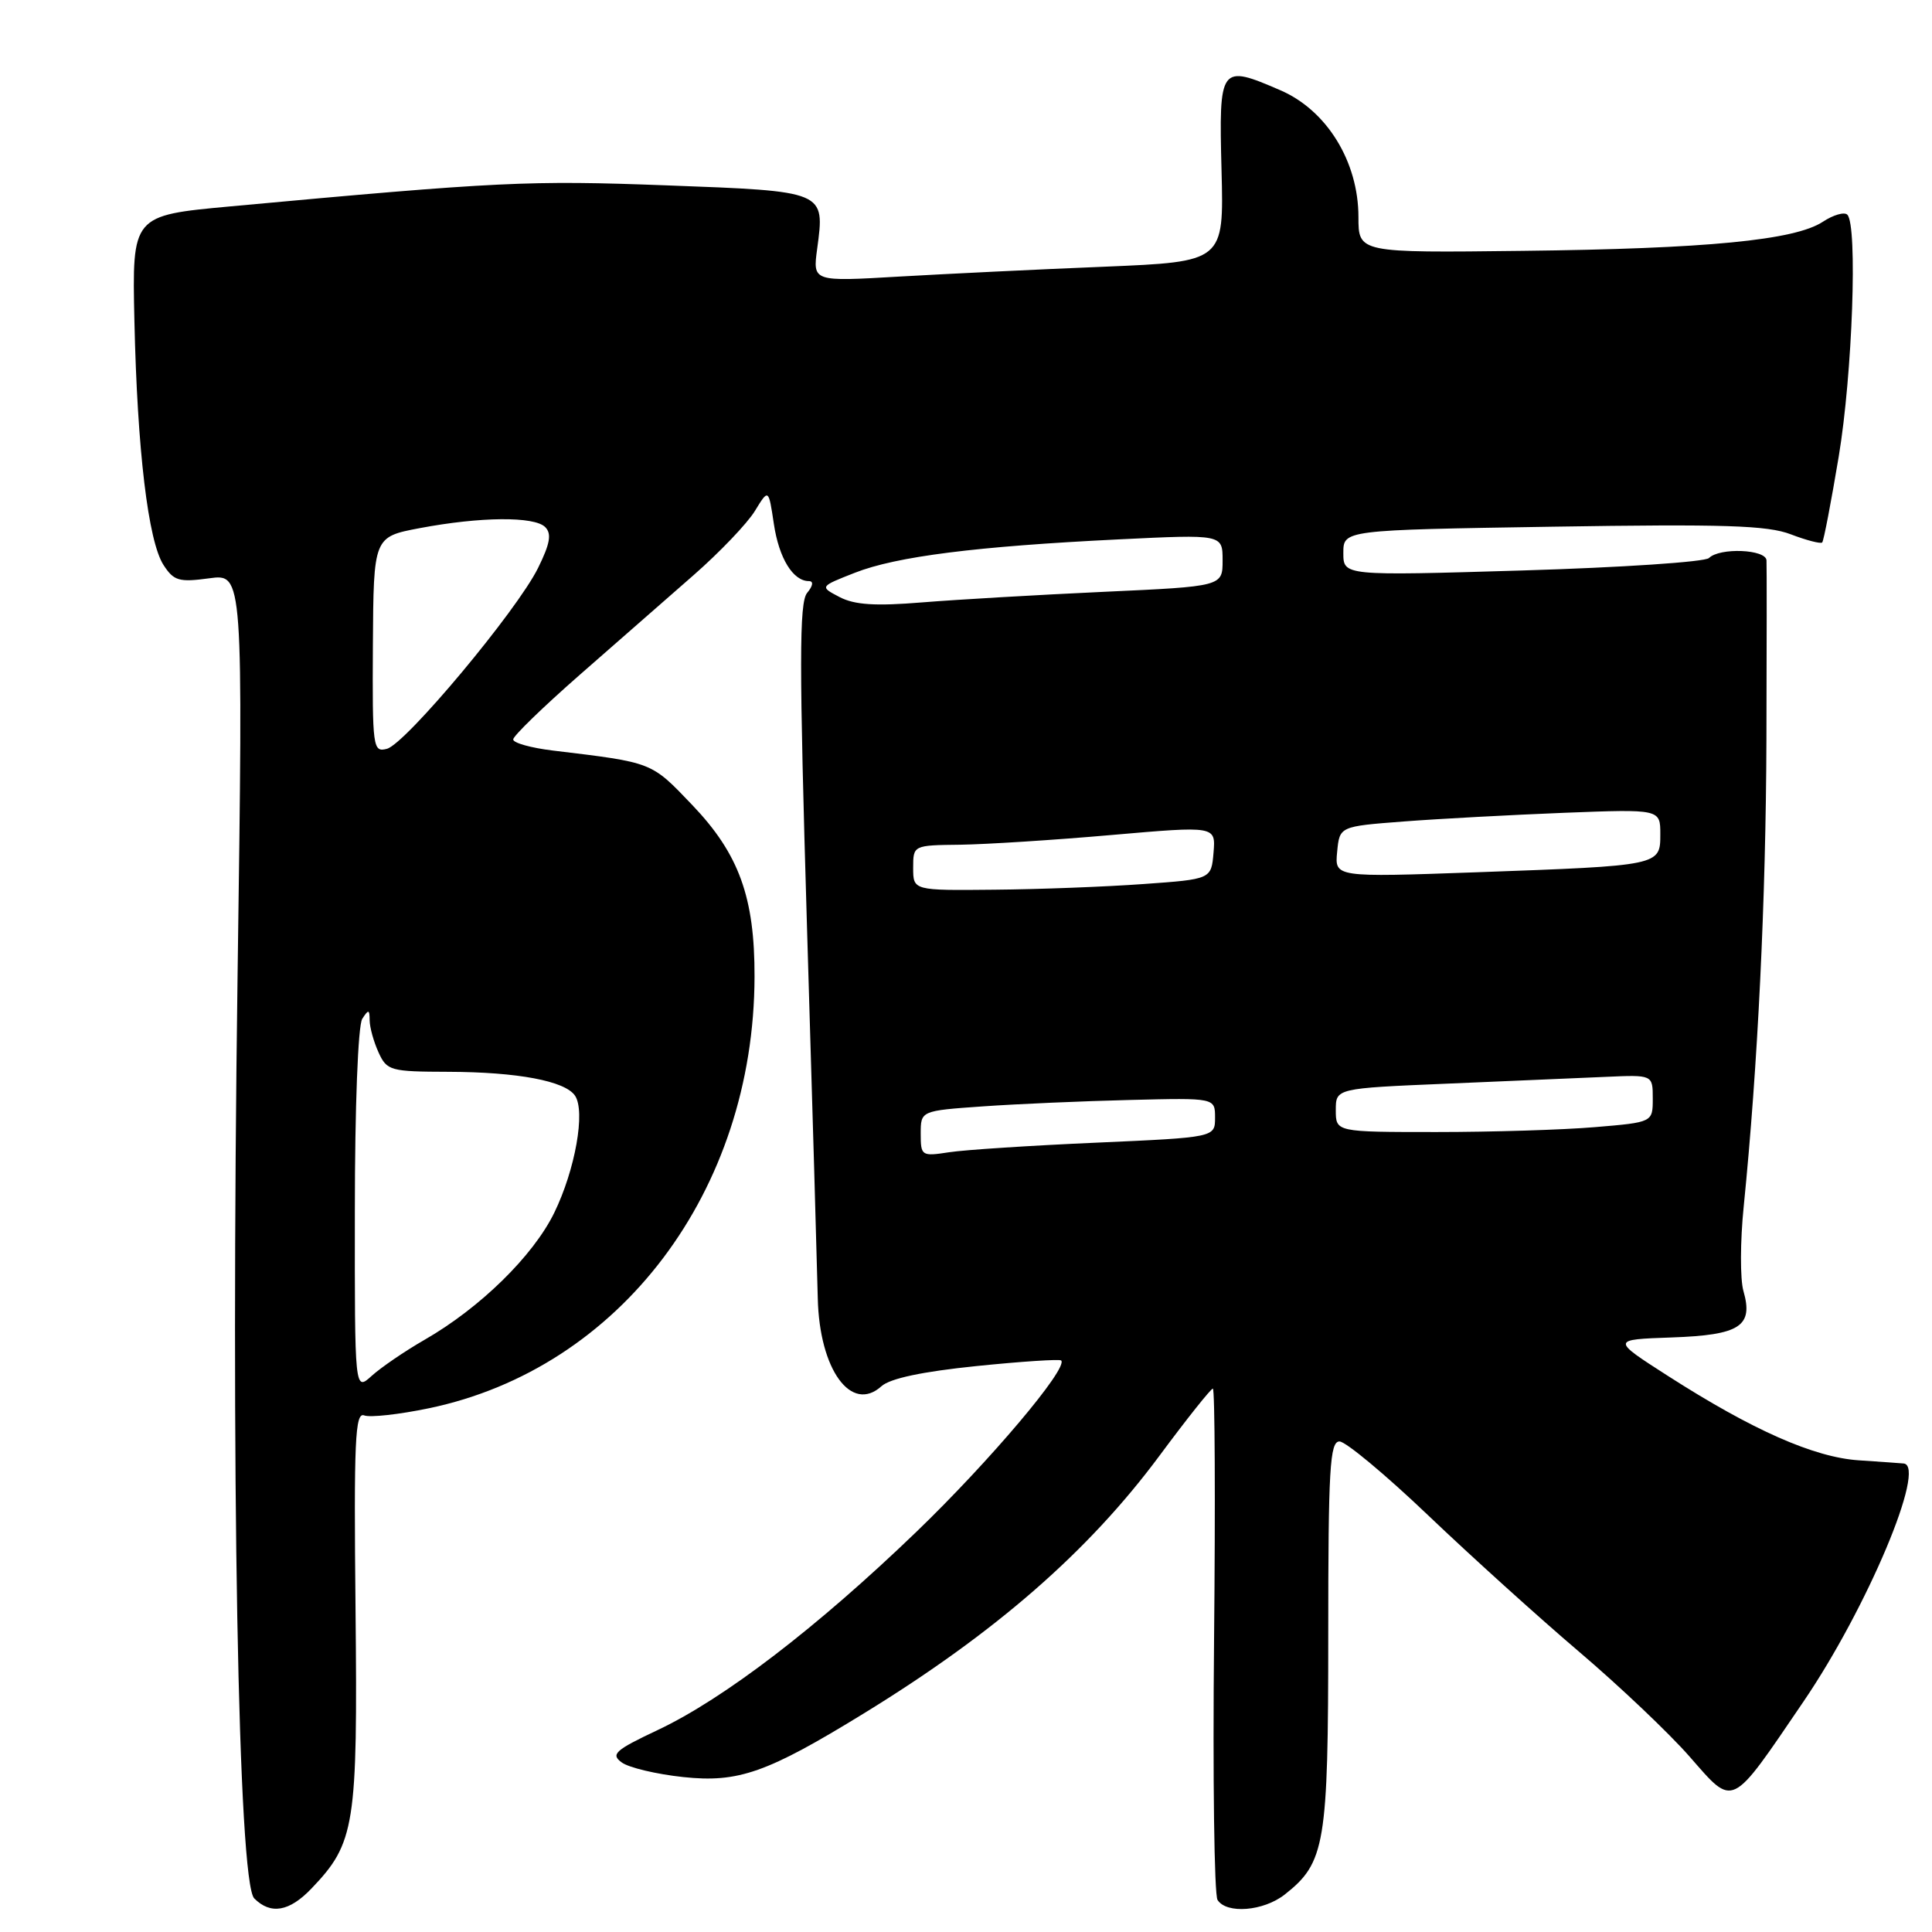 <?xml version="1.0" encoding="UTF-8" standalone="no"?>
<!DOCTYPE svg PUBLIC "-//W3C//DTD SVG 1.1//EN" "http://www.w3.org/Graphics/SVG/1.1/DTD/svg11.dtd" >
<svg xmlns="http://www.w3.org/2000/svg" xmlns:xlink="http://www.w3.org/1999/xlink" version="1.1" viewBox="0 0 256 256">
 <g >
 <path fill="currentColor"
d=" M 41.26 250.25 C 47.05 244.20 47.40 241.99 47.11 213.25 C 46.88 190.88 47.05 187.08 48.26 187.55 C 49.04 187.85 52.91 187.42 56.84 186.60 C 82.18 181.32 99.91 157.81 99.98 129.43 C 100.01 118.90 97.92 113.15 91.73 106.67 C 86.23 100.92 86.59 101.06 73.25 99.45 C 70.36 99.10 68.00 98.44 68.00 97.98 C 68.00 97.52 71.94 93.70 76.75 89.48 C 81.56 85.27 88.36 79.31 91.87 76.24 C 95.37 73.18 99.04 69.33 100.03 67.70 C 101.84 64.74 101.84 64.74 102.54 69.42 C 103.22 73.98 105.08 77.00 107.19 77.00 C 107.82 77.00 107.73 77.63 106.95 78.56 C 105.89 79.84 105.89 87.87 106.93 122.81 C 107.64 146.29 108.28 168.45 108.36 172.05 C 108.58 181.49 112.80 187.30 116.80 183.68 C 117.94 182.65 122.24 181.74 129.39 181.01 C 135.36 180.40 140.41 180.07 140.61 180.27 C 141.59 181.25 131.13 193.63 121.40 203.00 C 108.27 215.64 95.95 225.08 87.17 229.23 C 81.49 231.91 80.89 232.45 82.38 233.53 C 83.31 234.22 86.98 235.09 90.53 235.47 C 97.84 236.25 101.64 234.91 114.47 227.03 C 131.90 216.33 144.22 205.59 153.66 192.86 C 157.27 187.99 160.45 184.00 160.71 184.00 C 160.98 184.00 161.05 198.96 160.87 217.25 C 160.69 235.54 160.89 251.06 161.33 251.75 C 162.52 253.64 167.42 253.25 170.24 251.03 C 175.60 246.81 176.00 244.40 176.00 216.60 C 176.00 194.62 176.21 191.00 177.49 191.00 C 178.30 191.00 183.59 195.40 189.24 200.79 C 194.88 206.17 203.87 214.30 209.22 218.85 C 214.57 223.40 221.17 229.66 223.88 232.76 C 229.82 239.53 229.20 239.83 238.99 225.44 C 247.41 213.07 255.33 194.25 252.25 193.92 C 251.84 193.88 249.16 193.69 246.31 193.50 C 240.38 193.11 232.21 189.50 221.00 182.31 C 213.50 177.50 213.50 177.50 221.50 177.22 C 230.57 176.90 232.36 175.74 231.01 171.05 C 230.57 169.50 230.58 164.47 231.05 159.87 C 232.92 141.27 233.99 119.33 234.06 98.00 C 234.10 85.62 234.11 74.94 234.07 74.25 C 233.99 72.78 227.87 72.53 226.45 73.94 C 225.93 74.46 214.81 75.20 201.75 75.59 C 178.00 76.30 178.00 76.30 178.00 73.27 C 178.00 70.23 178.00 70.23 205.75 69.79 C 228.40 69.43 234.20 69.61 237.29 70.80 C 239.38 71.60 241.25 72.08 241.45 71.88 C 241.65 71.67 242.63 66.55 243.64 60.50 C 245.46 49.59 246.16 29.82 244.78 28.45 C 244.39 28.05 242.92 28.47 241.53 29.39 C 237.81 31.83 226.16 32.96 201.75 33.24 C 180.00 33.50 180.00 33.50 180.00 28.75 C 180.00 21.43 175.82 14.63 169.68 11.97 C 161.64 8.49 161.50 8.67 161.86 22.60 C 162.17 34.68 162.17 34.68 146.34 35.34 C 137.63 35.69 125.37 36.29 119.10 36.65 C 107.69 37.32 107.69 37.32 108.28 32.96 C 109.31 25.28 109.46 25.35 88.28 24.56 C 70.08 23.88 66.19 24.06 30.50 27.35 C 17.50 28.55 17.50 28.55 17.81 42.52 C 18.19 59.64 19.63 71.72 21.67 74.87 C 23.03 76.97 23.72 77.17 27.71 76.63 C 32.22 76.01 32.22 76.01 31.48 129.25 C 30.57 195.08 31.55 249.41 33.69 251.55 C 35.87 253.73 38.33 253.31 41.26 250.25 Z  M 47.02 160.42 C 47.02 146.71 47.44 135.86 48.00 135.00 C 48.83 133.71 48.97 133.74 48.98 135.20 C 48.99 136.14 49.52 138.05 50.16 139.45 C 51.26 141.87 51.72 142.00 59.41 142.02 C 68.58 142.05 74.87 143.23 76.19 145.18 C 77.60 147.25 76.22 155.00 73.44 160.70 C 70.65 166.41 63.61 173.31 56.24 177.54 C 53.63 179.04 50.49 181.19 49.25 182.31 C 47.00 184.35 47.00 184.35 47.02 160.42 Z  M 122.00 150.22 C 122.00 147.18 122.00 147.18 130.25 146.60 C 134.79 146.28 143.56 145.90 149.75 145.75 C 161.00 145.47 161.00 145.47 161.00 148.09 C 161.00 150.71 161.00 150.71 145.25 151.41 C 136.59 151.79 127.81 152.36 125.75 152.68 C 122.11 153.24 122.00 153.16 122.00 150.22 Z  M 177.00 147.10 C 177.00 144.21 177.00 144.21 191.75 143.59 C 199.86 143.25 209.31 142.84 212.75 142.69 C 219.00 142.41 219.00 142.41 219.00 145.56 C 219.00 148.71 219.00 148.71 211.35 149.35 C 207.14 149.71 197.69 150.00 190.35 150.00 C 177.00 150.00 177.00 150.00 177.00 147.10 Z  M 121.00 115.00 C 121.00 112.00 121.00 112.00 127.25 111.93 C 130.69 111.88 139.71 111.31 147.30 110.64 C 161.09 109.44 161.09 109.44 160.80 112.97 C 160.50 116.50 160.50 116.50 151.50 117.14 C 146.55 117.50 137.66 117.84 131.75 117.89 C 121.00 118.00 121.00 118.00 121.00 115.00 Z  M 177.18 112.87 C 177.50 109.50 177.50 109.50 186.00 108.85 C 190.68 108.49 200.24 107.98 207.25 107.70 C 220.00 107.21 220.00 107.21 220.00 110.53 C 220.00 114.71 220.05 114.70 195.68 115.58 C 176.85 116.25 176.85 116.25 177.18 112.87 Z  M 49.41 85.43 C 49.50 71.14 49.50 71.14 55.62 69.98 C 63.66 68.46 70.80 68.40 72.24 69.84 C 73.12 70.72 72.89 72.03 71.30 75.25 C 68.53 80.88 53.75 98.57 51.27 99.22 C 49.41 99.71 49.33 99.12 49.41 85.43 Z  M 111.24 79.11 C 108.60 77.73 108.60 77.73 113.26 75.90 C 118.77 73.73 129.39 72.39 148.25 71.47 C 162.00 70.80 162.00 70.80 162.00 74.25 C 162.00 77.70 162.00 77.70 146.25 78.42 C 137.59 78.82 126.76 79.45 122.19 79.82 C 115.97 80.33 113.23 80.15 111.24 79.11 Z "/>
</g>
</svg>